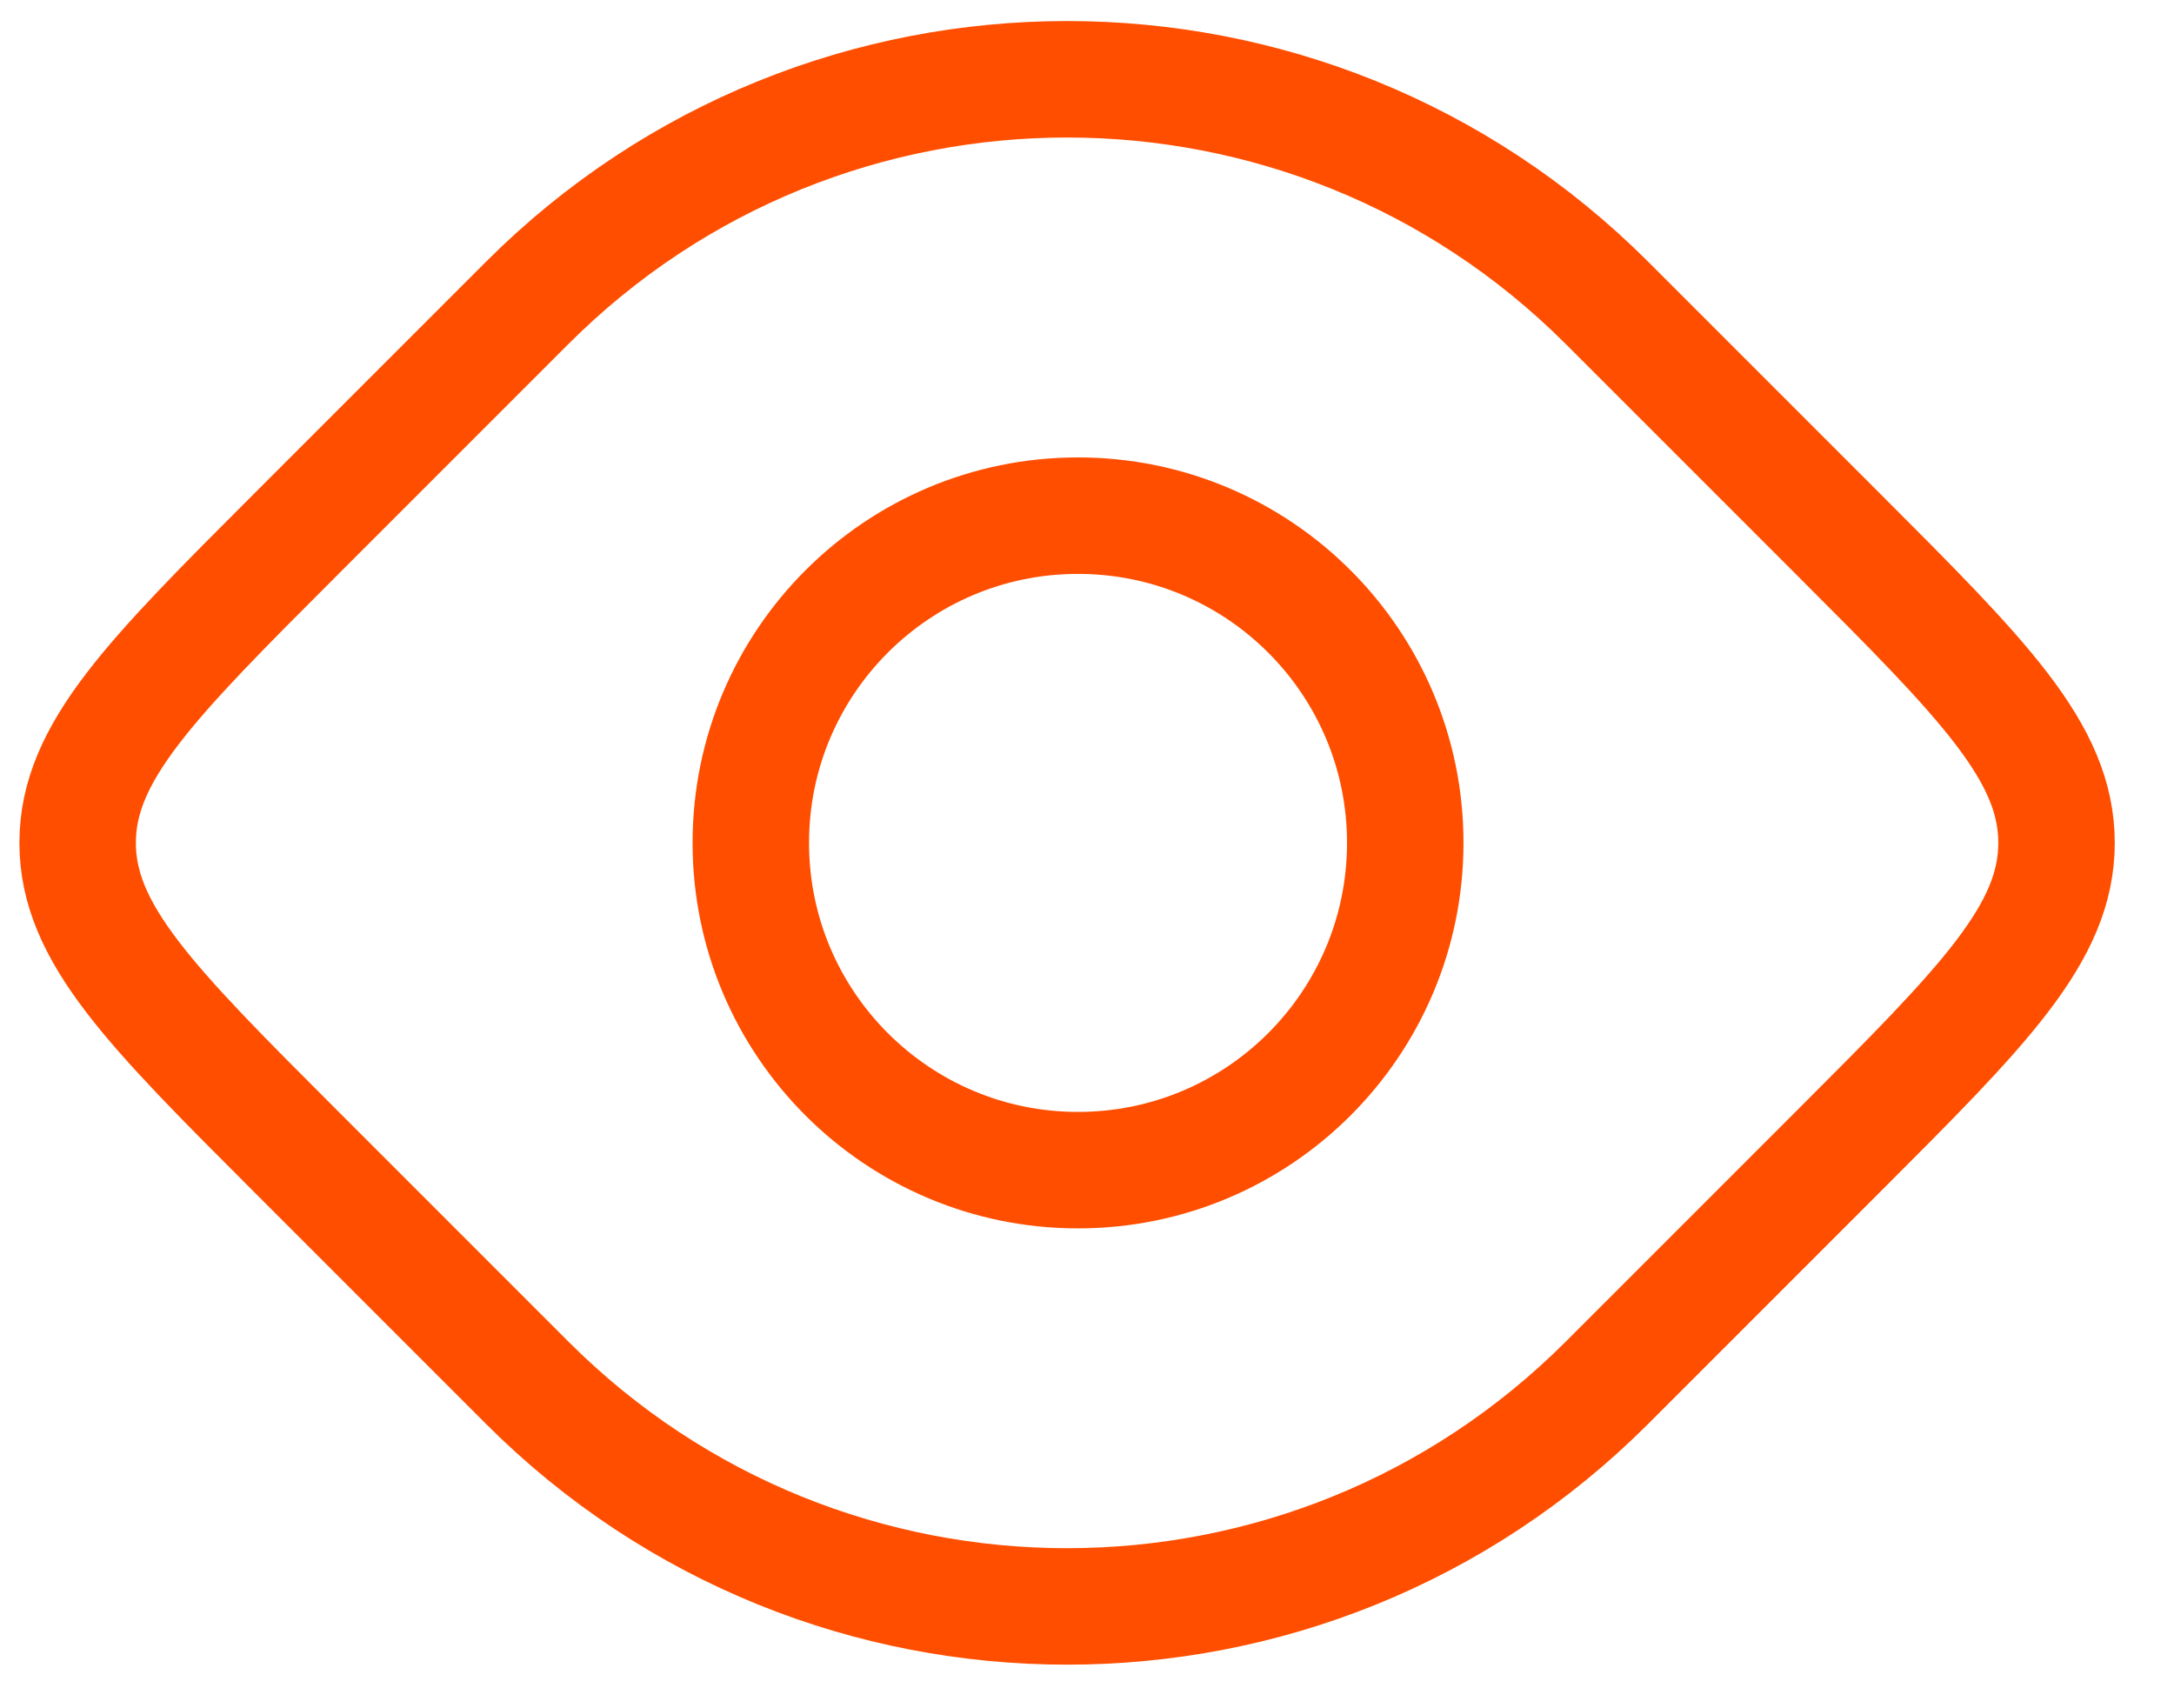 <svg width="28" height="22" viewBox="0 0 28 22" fill="none" xmlns="http://www.w3.org/2000/svg">
<path d="M18.099 10.855C18.099 13.183 16.212 15.07 13.884 15.07C11.557 15.07 9.67 13.183 9.67 10.855C9.67 8.527 11.557 6.641 13.884 6.641C16.212 6.641 18.099 8.527 18.099 10.855Z" stroke="#FF4E00" stroke-width="1.5"/>
<path d="M6.79 3.901C10.63 0.061 16.857 0.061 20.697 3.901L23.677 6.881C25.55 8.754 26.487 9.691 26.487 10.855C26.487 12.019 25.55 12.955 23.677 14.828L20.697 17.808C16.857 21.649 10.63 21.649 6.79 17.808L3.81 14.828C1.937 12.955 1 12.019 1 10.855C1 9.691 1.937 8.754 3.81 6.881L6.79 3.901Z" stroke="#FF4E00" stroke-width="1.5" stroke-linejoin="round"/>
</svg>

